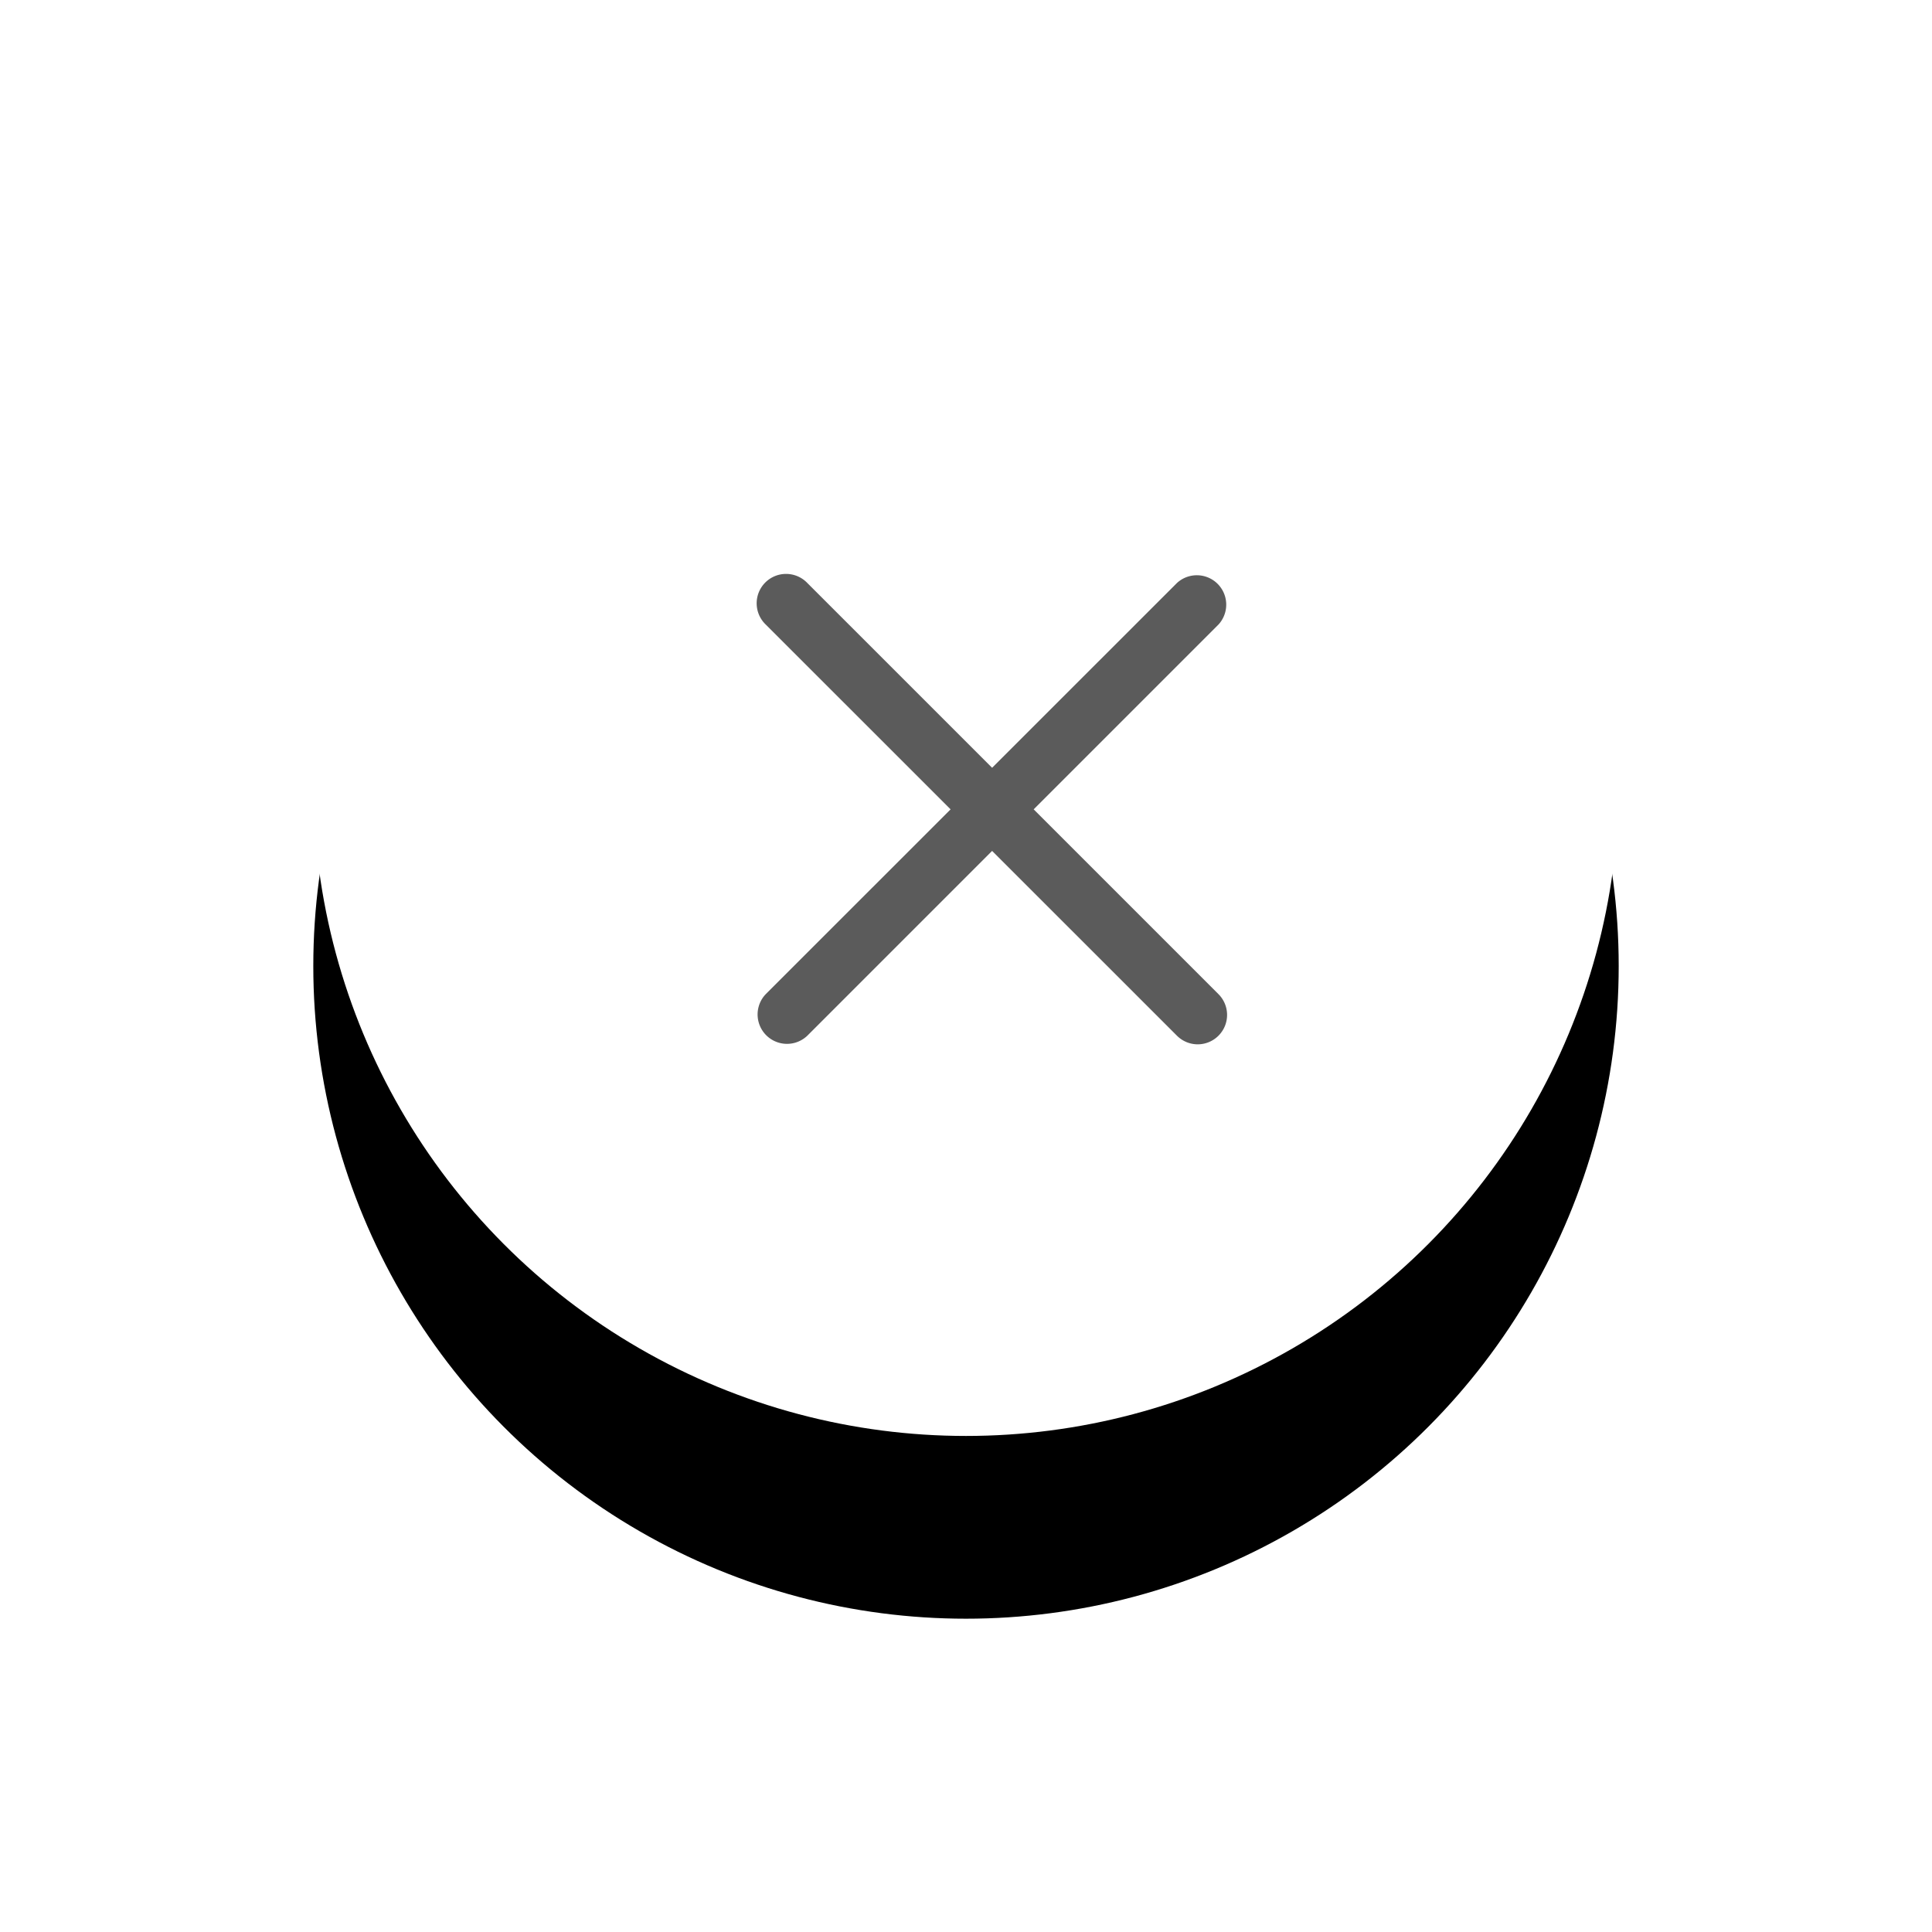 <svg xmlns="http://www.w3.org/2000/svg" xmlns:xlink="http://www.w3.org/1999/xlink" width="74" height="74" viewBox="0 0 74 74">
    <defs>
        <circle id="b" cx="25" cy="25" r="25"/>
        <filter id="a" width="186%" height="186%" x="-43%" y="-29%" filterUnits="objectBoundingBox">
            <feOffset dy="7" in="SourceAlpha" result="shadowOffsetOuter1"/>
            <feGaussianBlur in="shadowOffsetOuter1" result="shadowBlurOuter1" stdDeviation="6"/>
            <feColorMatrix in="shadowBlurOuter1" values="0 0 0 0 0 0 0 0 0 0 0 0 0 0 0 0 0 0 0.095 0"/>
        </filter>
    </defs>
    <g fill="none" fill-rule="evenodd">
        <g transform="translate(12 5)">
            <use fill="#000" filter="url(#a)" xlink:href="#b"/>
            <use fill="#FFF" xlink:href="#b"/>
        </g>
        <path fill="#5B5B5B" d="M39.592 31l7.078-7.078a1.126 1.126 0 0 0-1.59-1.592L38 29.408l-7.078-7.078a1.126 1.126 0 1 0-1.592 1.592L36.41 31l-7.08 7.078a1.126 1.126 0 0 0 1.592 1.592L38 32.592l7.08 7.078a1.123 1.123 0 0 0 1.59 0c.44-.44.44-1.152 0-1.592L39.592 31z"/>
    </g>
</svg>
